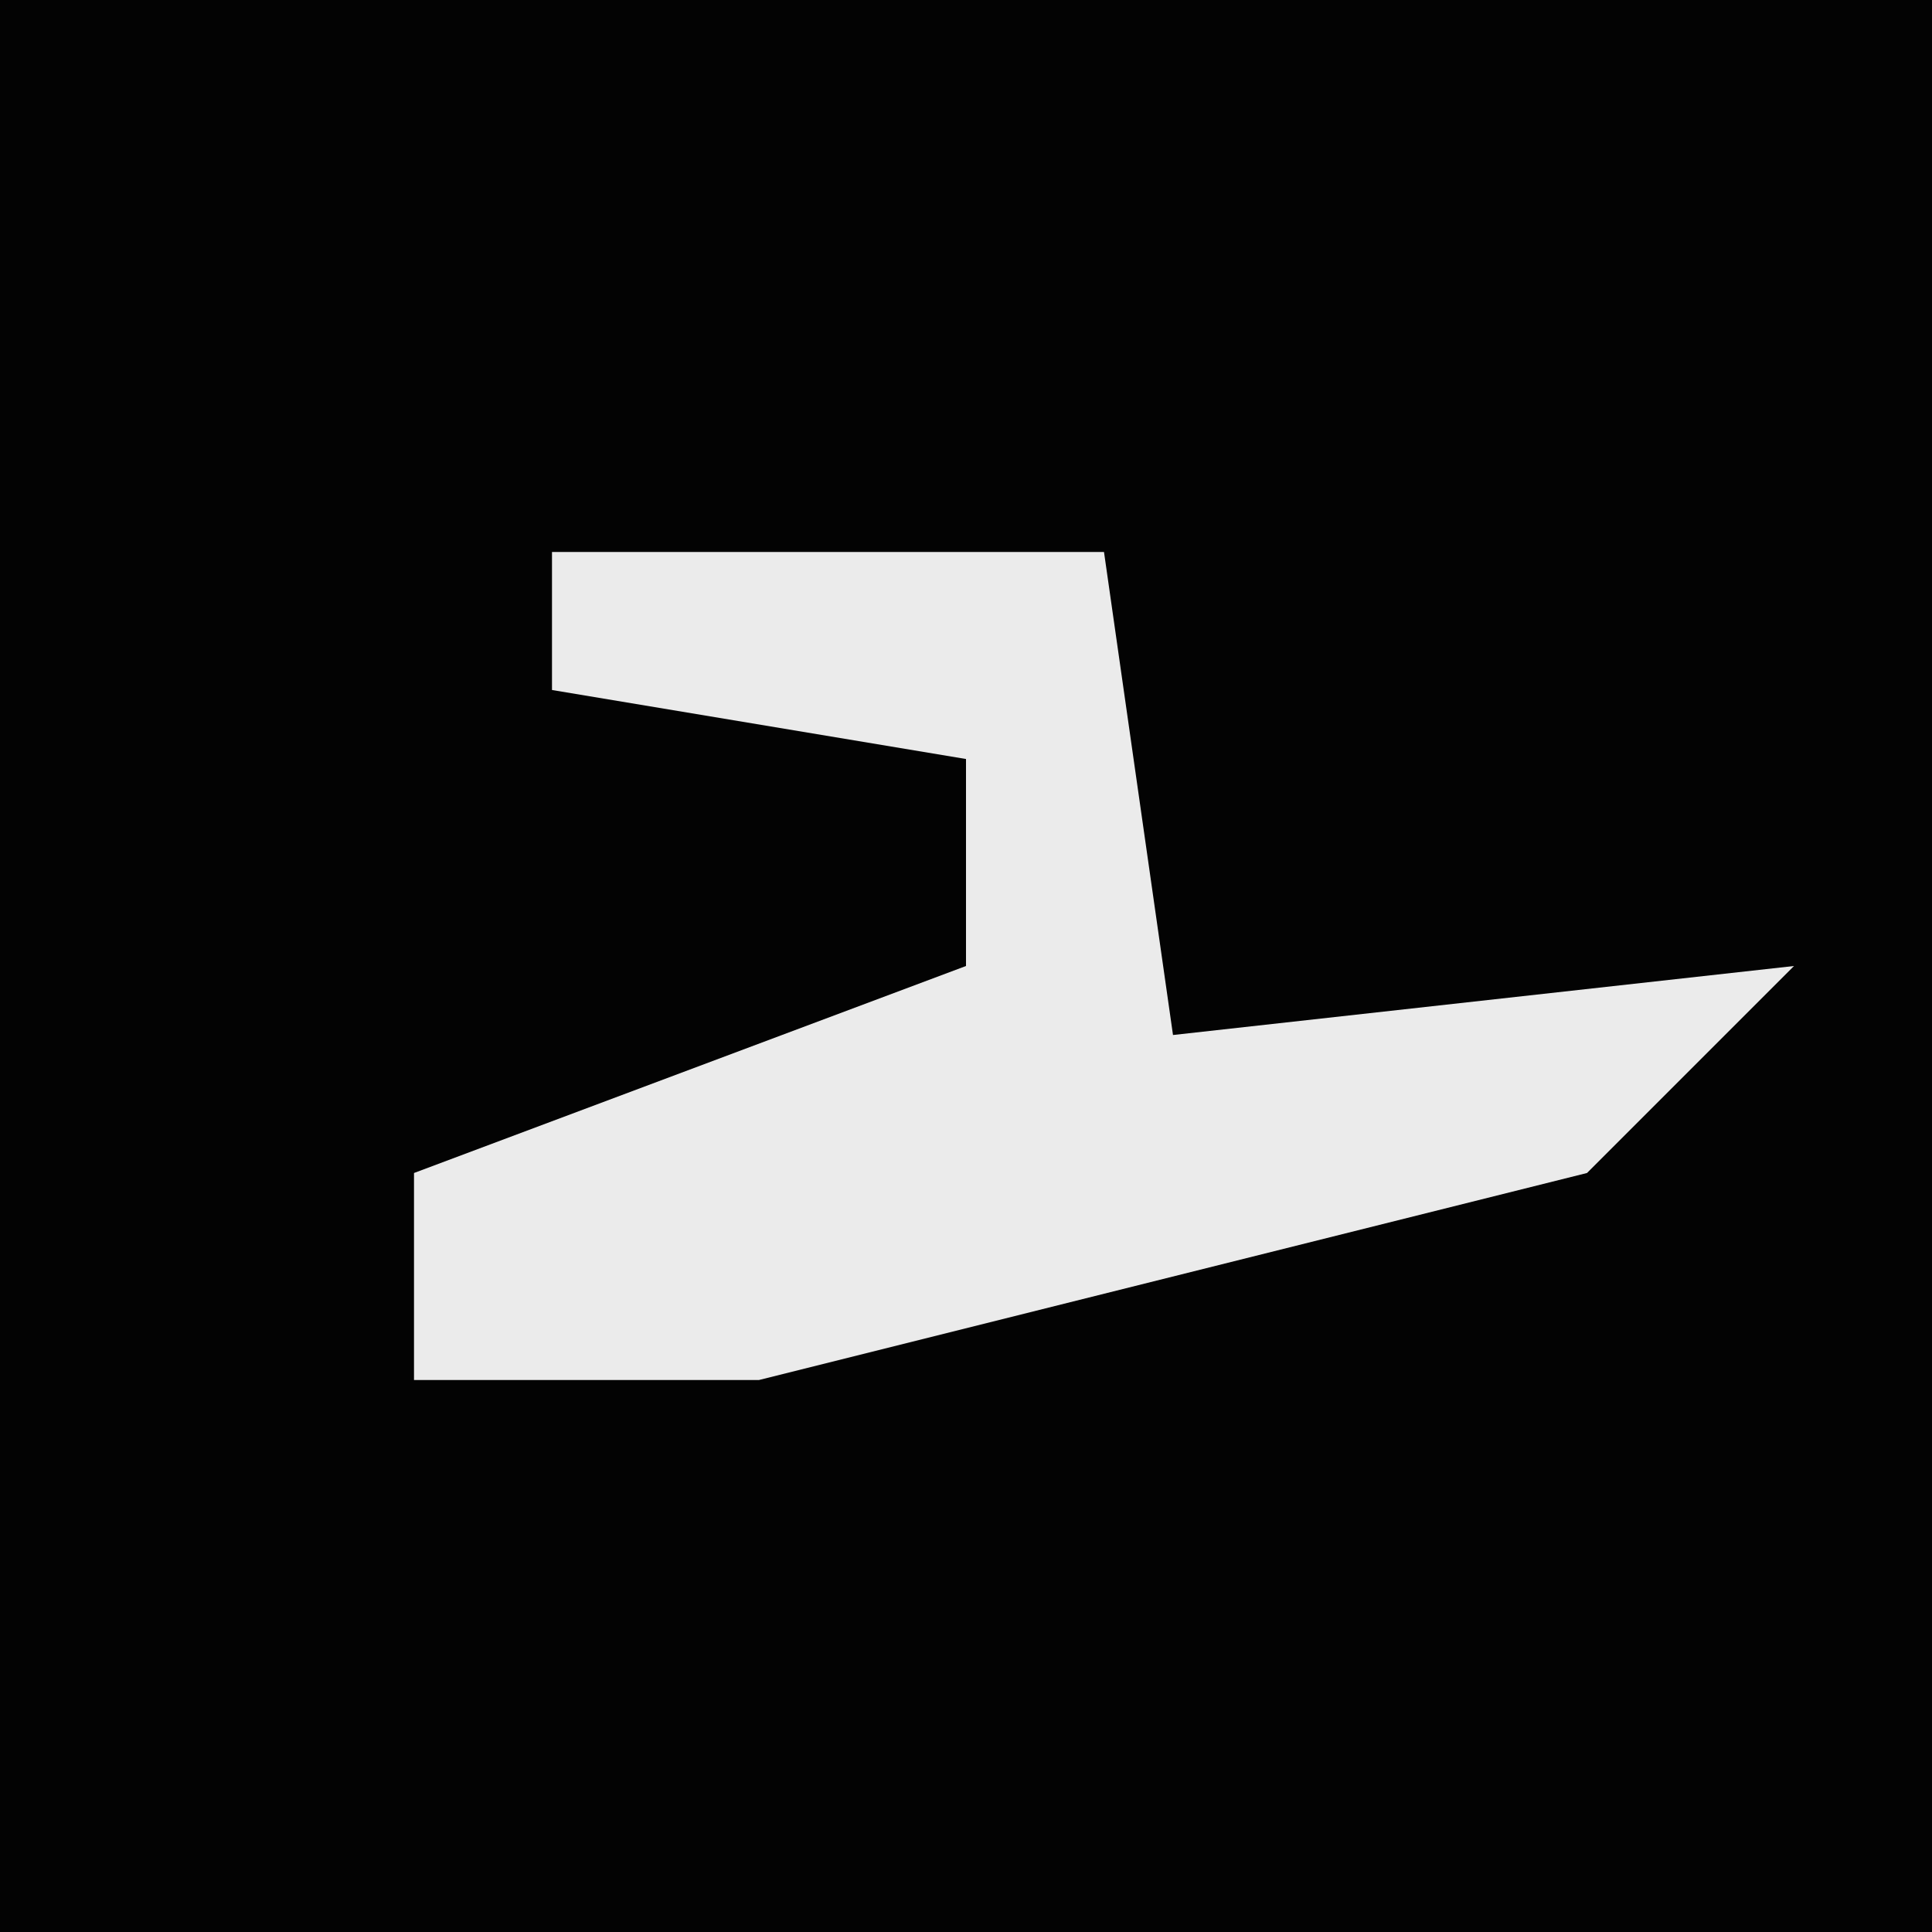 <?xml version="1.0" encoding="UTF-8"?>
<svg version="1.1" xmlns="http://www.w3.org/2000/svg" width="28" height="28">
<path d="M0,0 L28,0 L28,28 L0,28 Z " fill="#030303" transform="translate(0,0)"/>
<path d="M0,0 L8,0 L9,7 L18,6 L15,9 L3,12 L-2,12 L-2,9 L6,6 L6,3 L0,2 Z " fill="#EBEBEB" transform="translate(8,8)"/>
</svg>

